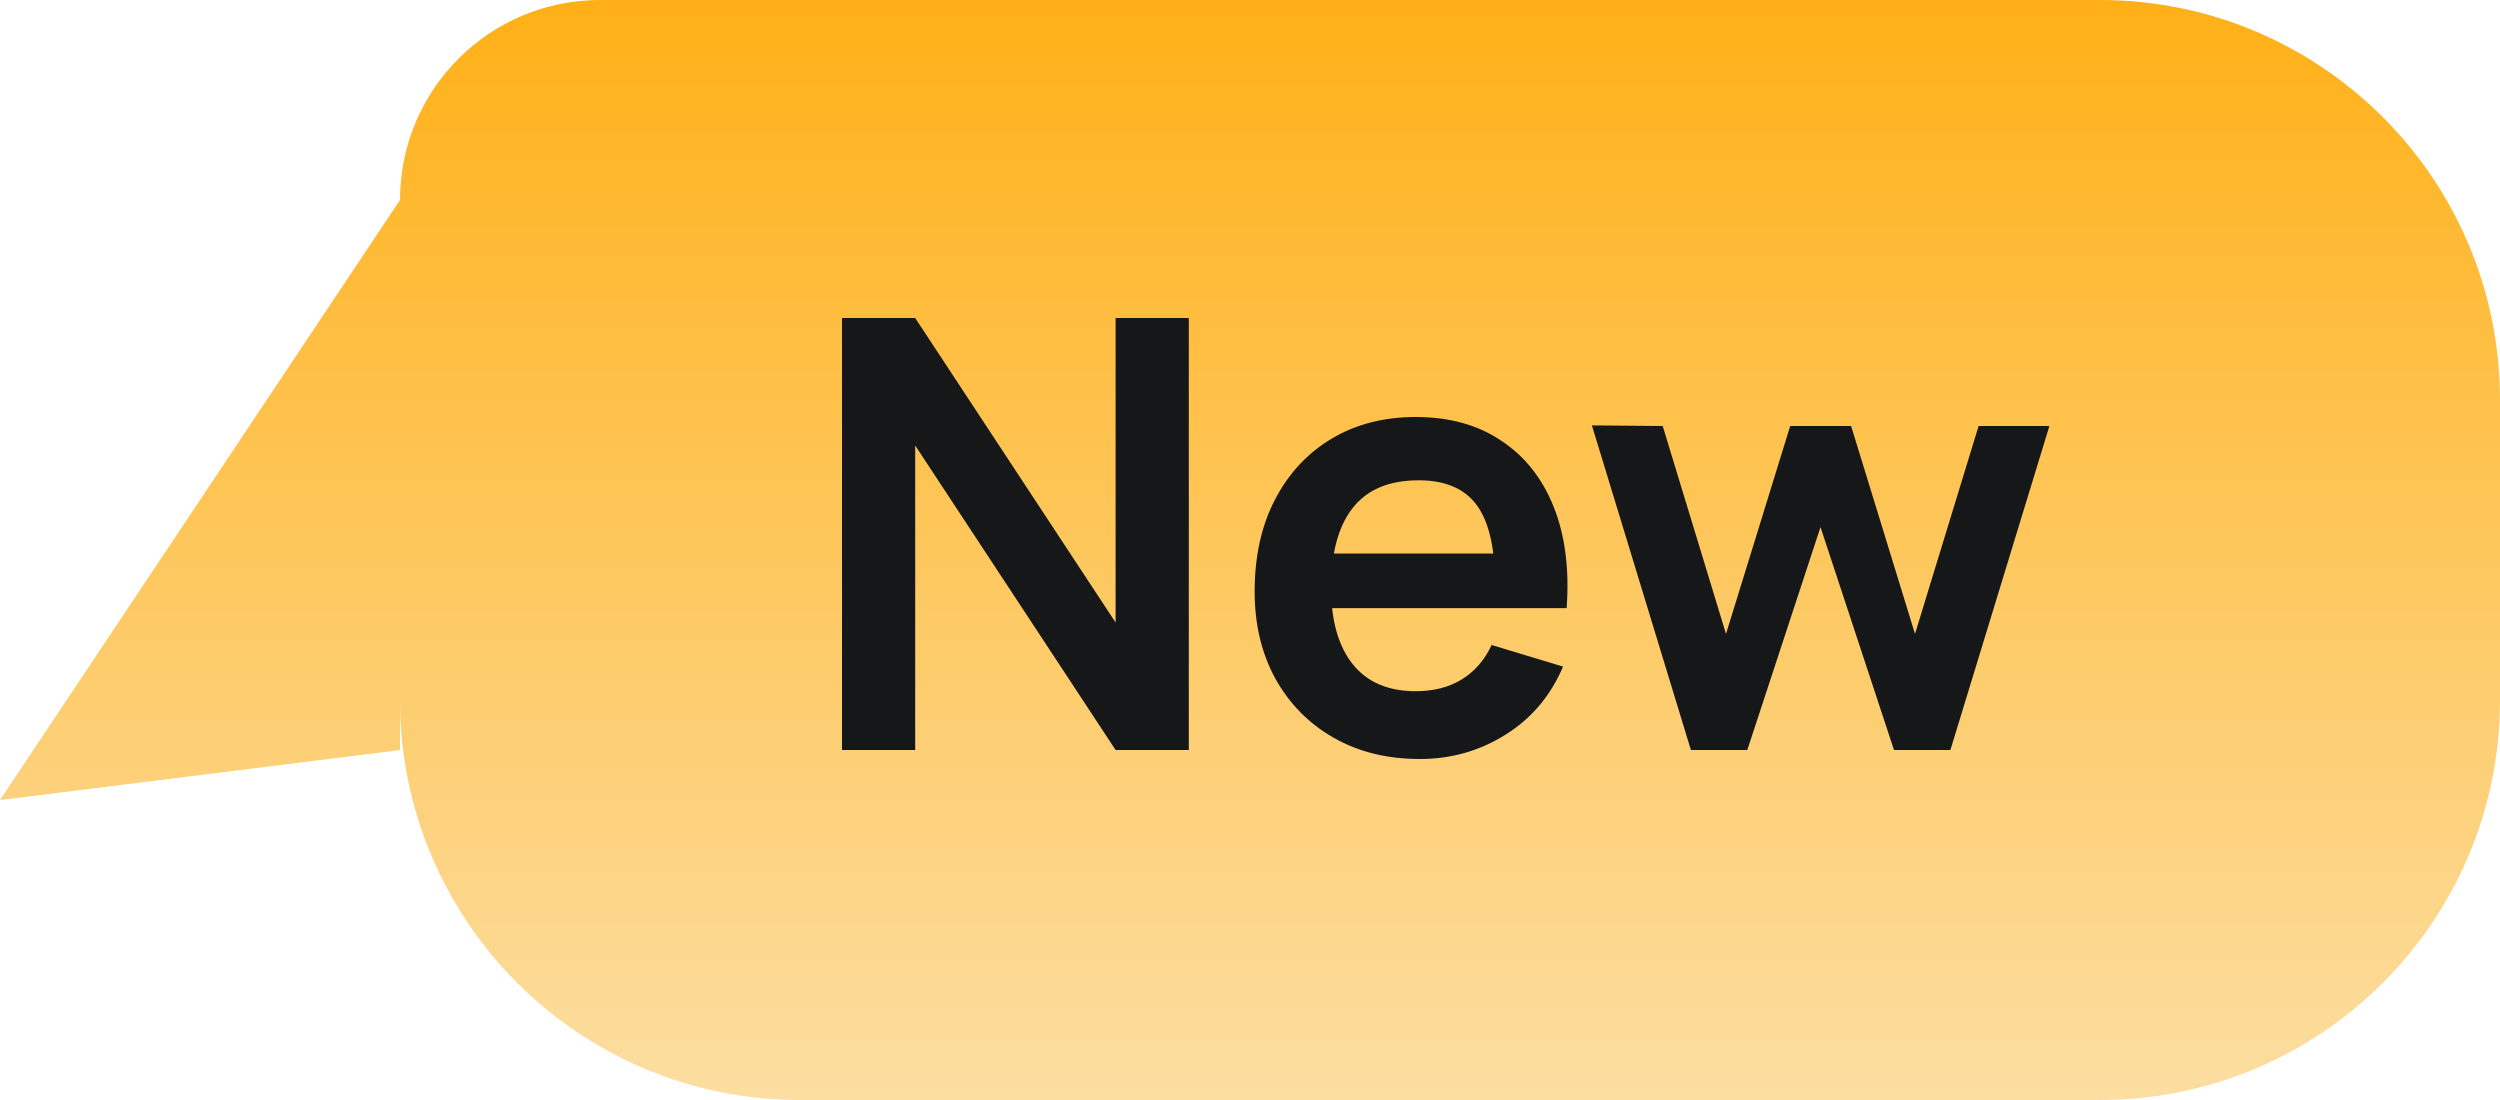 <svg width="50" height="22" viewBox="0 0 50 22" fill="none" xmlns="http://www.w3.org/2000/svg">
<path fill-rule="evenodd" clip-rule="evenodd" d="M12 0C9.791 0 8 1.791 8 4V14C8 18.418 11.582 22 16 22H42C46.418 22 50 18.418 50 14V8C50 3.582 46.418 0 42 0H12ZM8 15L8 4L0 16L8 15Z" fill="url(#paint0_linear_15396_10071)"/>
<path d="M16.84 15V6.36H18.304L22.312 12.45V6.36H23.776V15H22.312L18.304 8.91V15H16.84ZM28.399 15.18C27.743 15.18 27.167 15.038 26.671 14.754C26.175 14.47 25.787 14.076 25.507 13.572C25.231 13.068 25.093 12.488 25.093 11.832C25.093 11.124 25.229 10.51 25.501 9.99C25.773 9.466 26.151 9.06 26.635 8.772C27.119 8.484 27.679 8.34 28.315 8.34C28.987 8.34 29.557 8.498 30.025 8.814C30.497 9.126 30.847 9.568 31.075 10.14C31.303 10.712 31.389 11.386 31.333 12.162H29.899V11.634C29.895 10.93 29.771 10.416 29.527 10.092C29.283 9.768 28.899 9.606 28.375 9.606C27.783 9.606 27.343 9.79 27.055 10.158C26.767 10.522 26.623 11.056 26.623 11.76C26.623 12.416 26.767 12.924 27.055 13.284C27.343 13.644 27.763 13.824 28.315 13.824C28.671 13.824 28.977 13.746 29.233 13.59C29.493 13.43 29.693 13.2 29.833 12.9L31.261 13.332C31.013 13.916 30.629 14.37 30.109 14.694C29.593 15.018 29.023 15.18 28.399 15.18ZM26.167 12.162V11.07H30.625V12.162H26.167ZM33.818 15L31.838 8.508L33.254 8.52L34.52 12.678L35.804 8.52H37.022L38.3 12.678L39.572 8.52H40.988L39.008 15H37.88L36.41 10.542L34.946 15H33.818Z" fill="#161719"/>
<defs>
<linearGradient id="paint0_linear_15396_10071" x1="25" y1="0" x2="25" y2="22" gradientUnits="userSpaceOnUse">
<stop stop-color="#FFB017"/>
<stop offset="1" stop-color="#FCDEA2"/>
</linearGradient>
</defs>
</svg>
